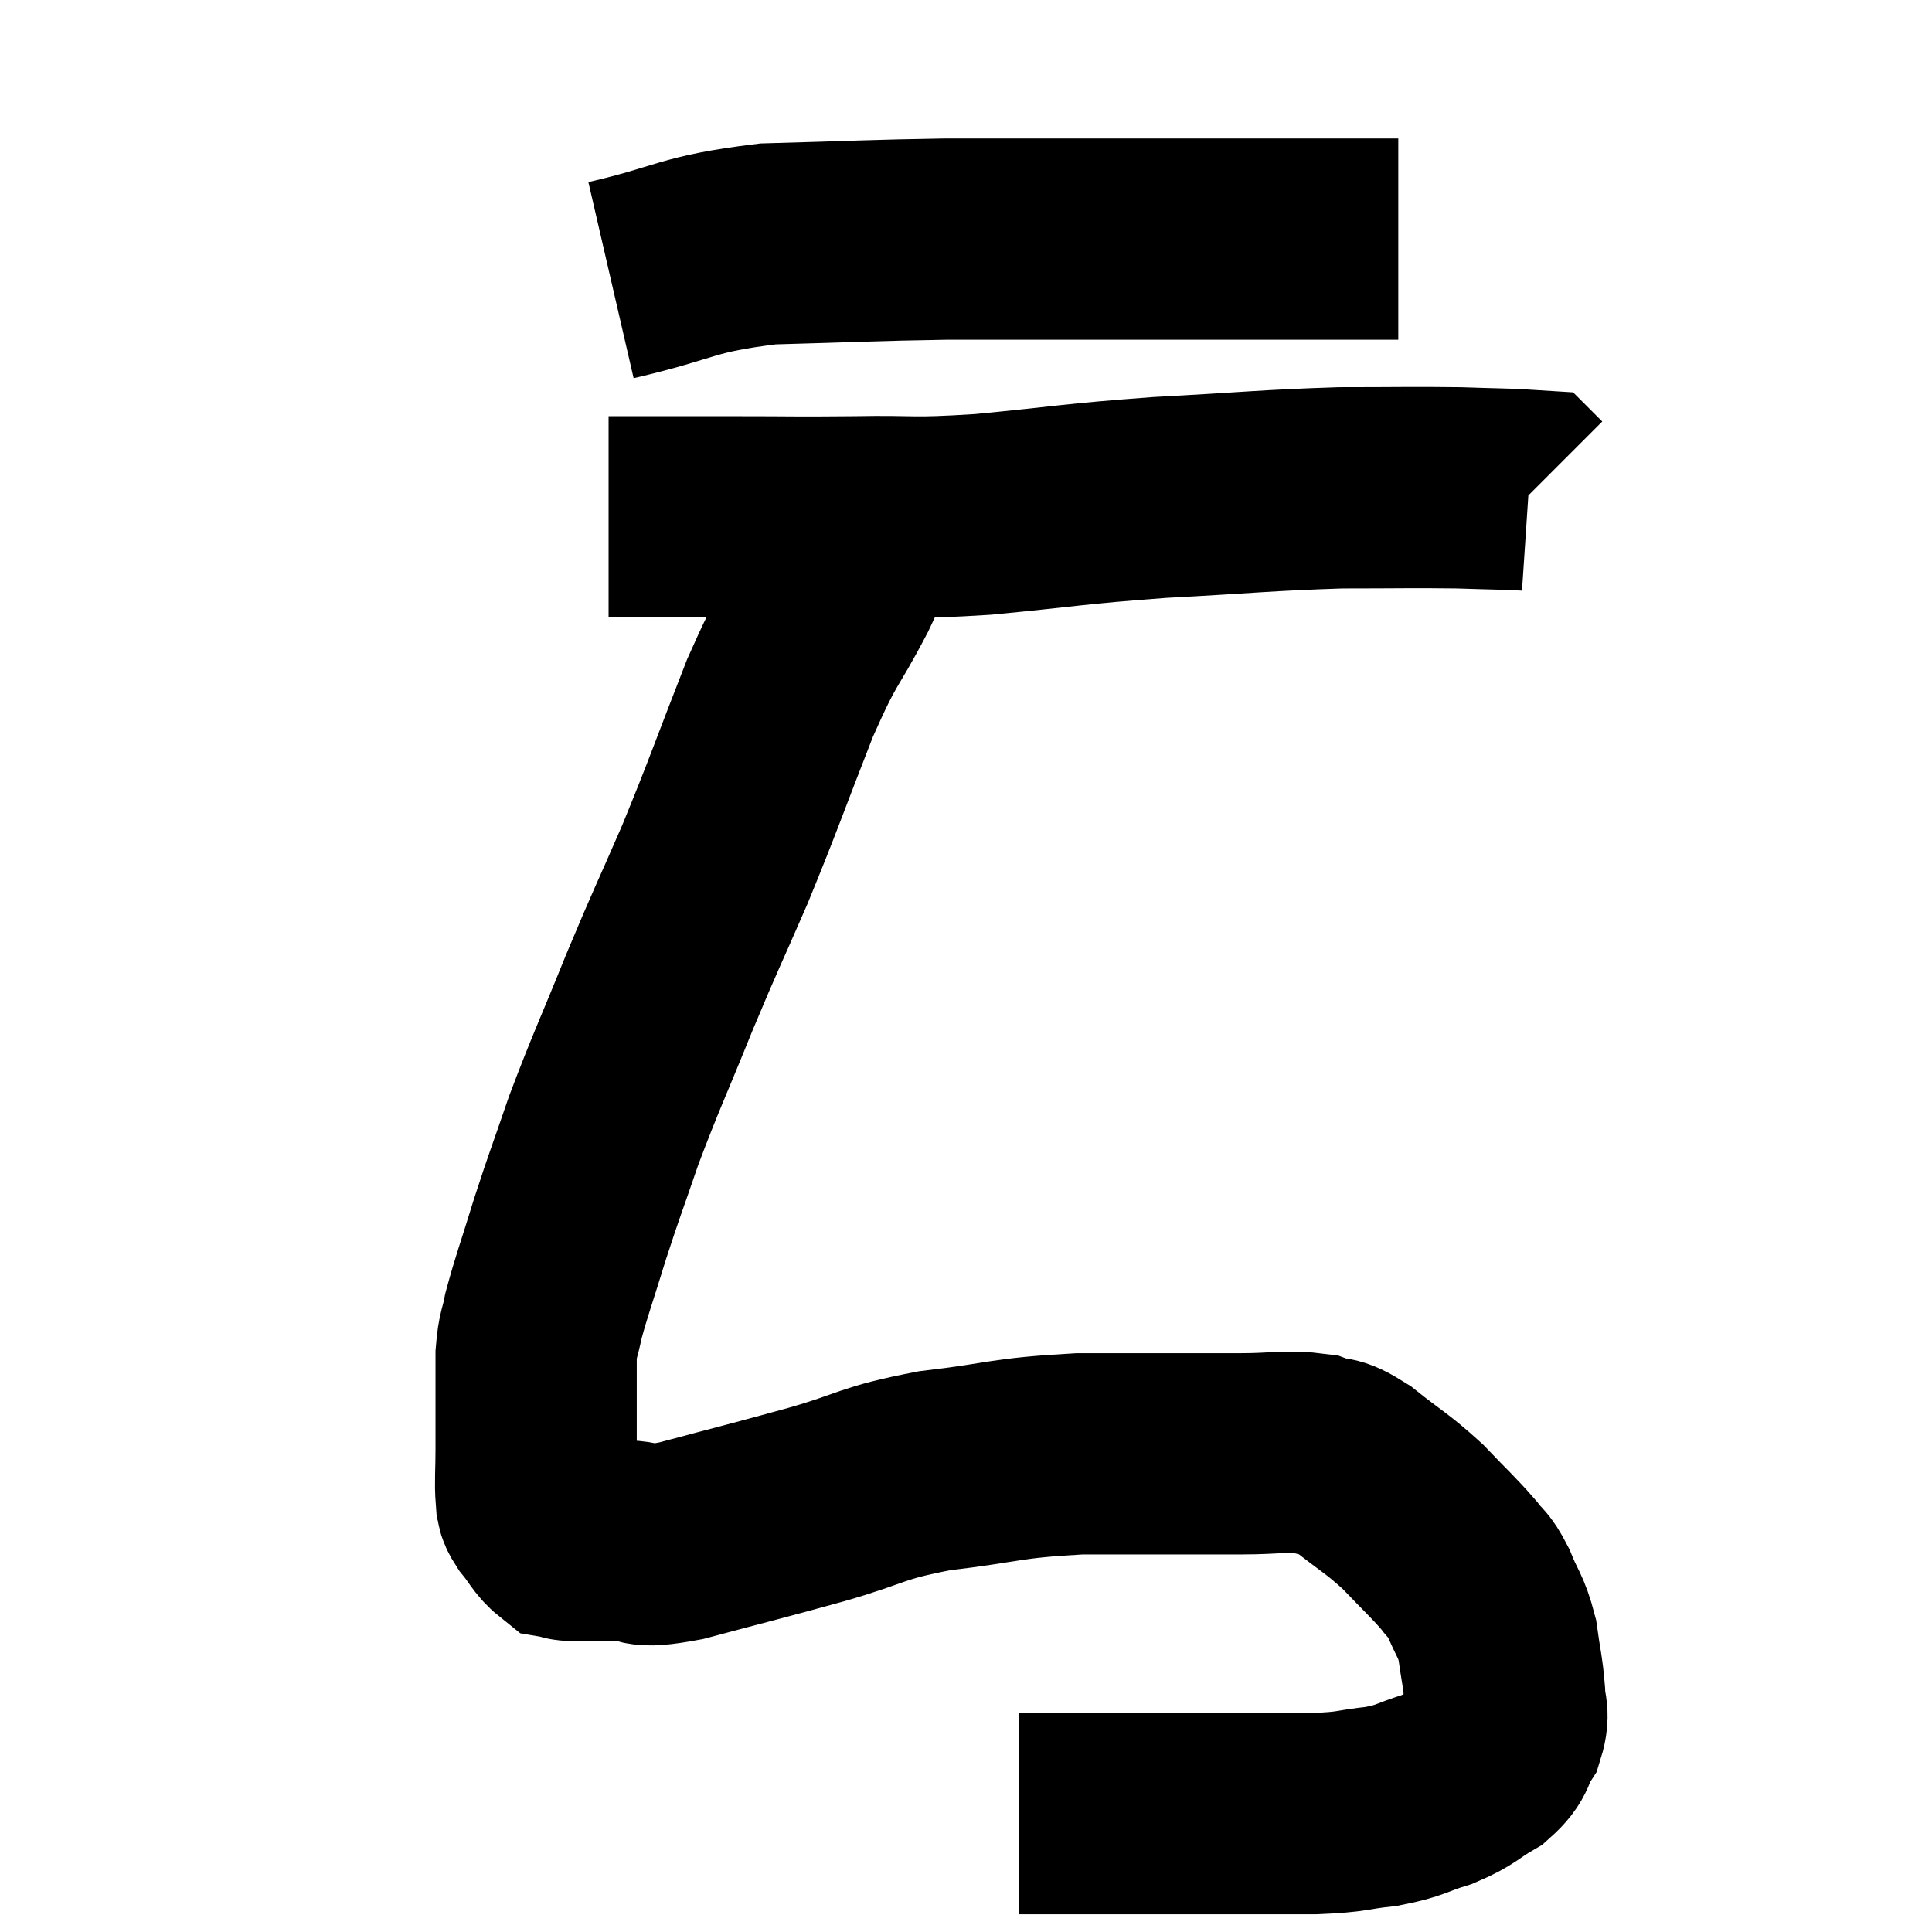 <svg width="48" height="48" viewBox="0 0 48 48" xmlns="http://www.w3.org/2000/svg"><path d="M 15.18 6.96 C 17.13 6.51, 16.995 6.315, 19.08 6.06 C 21.3 6, 21.63 5.97, 23.52 5.94 C 25.08 5.94, 24.975 5.94, 26.64 5.94 C 28.41 5.94, 28.59 5.94, 30.18 5.94 C 31.59 5.94, 31.95 5.94, 33 5.94 C 33.69 5.94, 33.945 5.94, 34.38 5.94 L 34.74 5.94" fill="none" stroke="black" stroke-width="5"></path><path d="M 15.12 12.84 C 16.68 12.84, 16.71 12.84, 18.24 12.84 C 19.74 12.84, 19.695 12.855, 21.24 12.84 C 22.83 12.81, 22.53 12.9, 24.42 12.78 C 26.61 12.57, 26.58 12.525, 28.8 12.36 C 31.05 12.24, 31.44 12.18, 33.3 12.12 C 34.77 12.12, 35.07 12.105, 36.24 12.12 C 37.11 12.15, 37.53 12.15, 37.98 12.18 L 38.04 12.24" fill="none" stroke="black" stroke-width="5"></path><path d="M 21.36 13.2 C 21.09 13.89, 21.315 13.545, 20.82 14.58 C 20.1 15.96, 20.145 15.615, 19.38 17.34 C 18.57 19.41, 18.51 19.65, 17.76 21.48 C 17.07 23.07, 17.07 23.01, 16.38 24.66 C 15.69 26.37, 15.555 26.61, 15 28.08 C 14.58 29.31, 14.535 29.385, 14.16 30.54 C 13.83 31.62, 13.71 31.92, 13.5 32.7 C 13.41 33.18, 13.365 33.105, 13.32 33.66 C 13.32 34.29, 13.32 34.335, 13.32 34.92 C 13.32 35.46, 13.32 35.43, 13.32 36 C 13.32 36.6, 13.29 36.81, 13.32 37.2 C 13.38 37.38, 13.275 37.305, 13.44 37.56 C 13.71 37.89, 13.755 38.04, 13.98 38.22 C 14.16 38.25, 13.98 38.265, 14.34 38.28 C 14.88 38.28, 14.775 38.28, 15.42 38.28 C 16.17 38.28, 15.705 38.505, 16.92 38.28 C 18.6 37.83, 18.705 37.815, 20.28 37.38 C 21.75 36.96, 21.585 36.855, 23.22 36.54 C 25.02 36.33, 24.915 36.225, 26.82 36.12 C 28.83 36.12, 29.385 36.12, 30.84 36.12 C 31.74 36.12, 31.95 36.03, 32.64 36.12 C 33.12 36.3, 32.985 36.09, 33.6 36.48 C 34.35 37.08, 34.44 37.08, 35.1 37.68 C 35.67 38.28, 35.835 38.415, 36.24 38.88 C 36.48 39.21, 36.48 39.075, 36.72 39.54 C 36.96 40.14, 37.035 40.11, 37.2 40.74 C 37.29 41.4, 37.335 41.505, 37.38 42.06 C 37.38 42.51, 37.515 42.525, 37.38 42.96 C 37.11 43.38, 37.26 43.425, 36.84 43.8 C 36.27 44.13, 36.33 44.19, 35.7 44.46 C 35.01 44.67, 35.085 44.73, 34.32 44.88 C 33.48 44.97, 33.69 45.015, 32.64 45.06 C 31.38 45.06, 31.5 45.06, 30.12 45.06 C 28.62 45.06, 28.32 45.06, 27.12 45.06 C 26.22 45.06, 25.77 45.06, 25.32 45.06 C 25.32 45.06, 25.32 45.06, 25.32 45.06 L 25.32 45.06" fill="none" stroke="black" stroke-width="5"></path></svg>